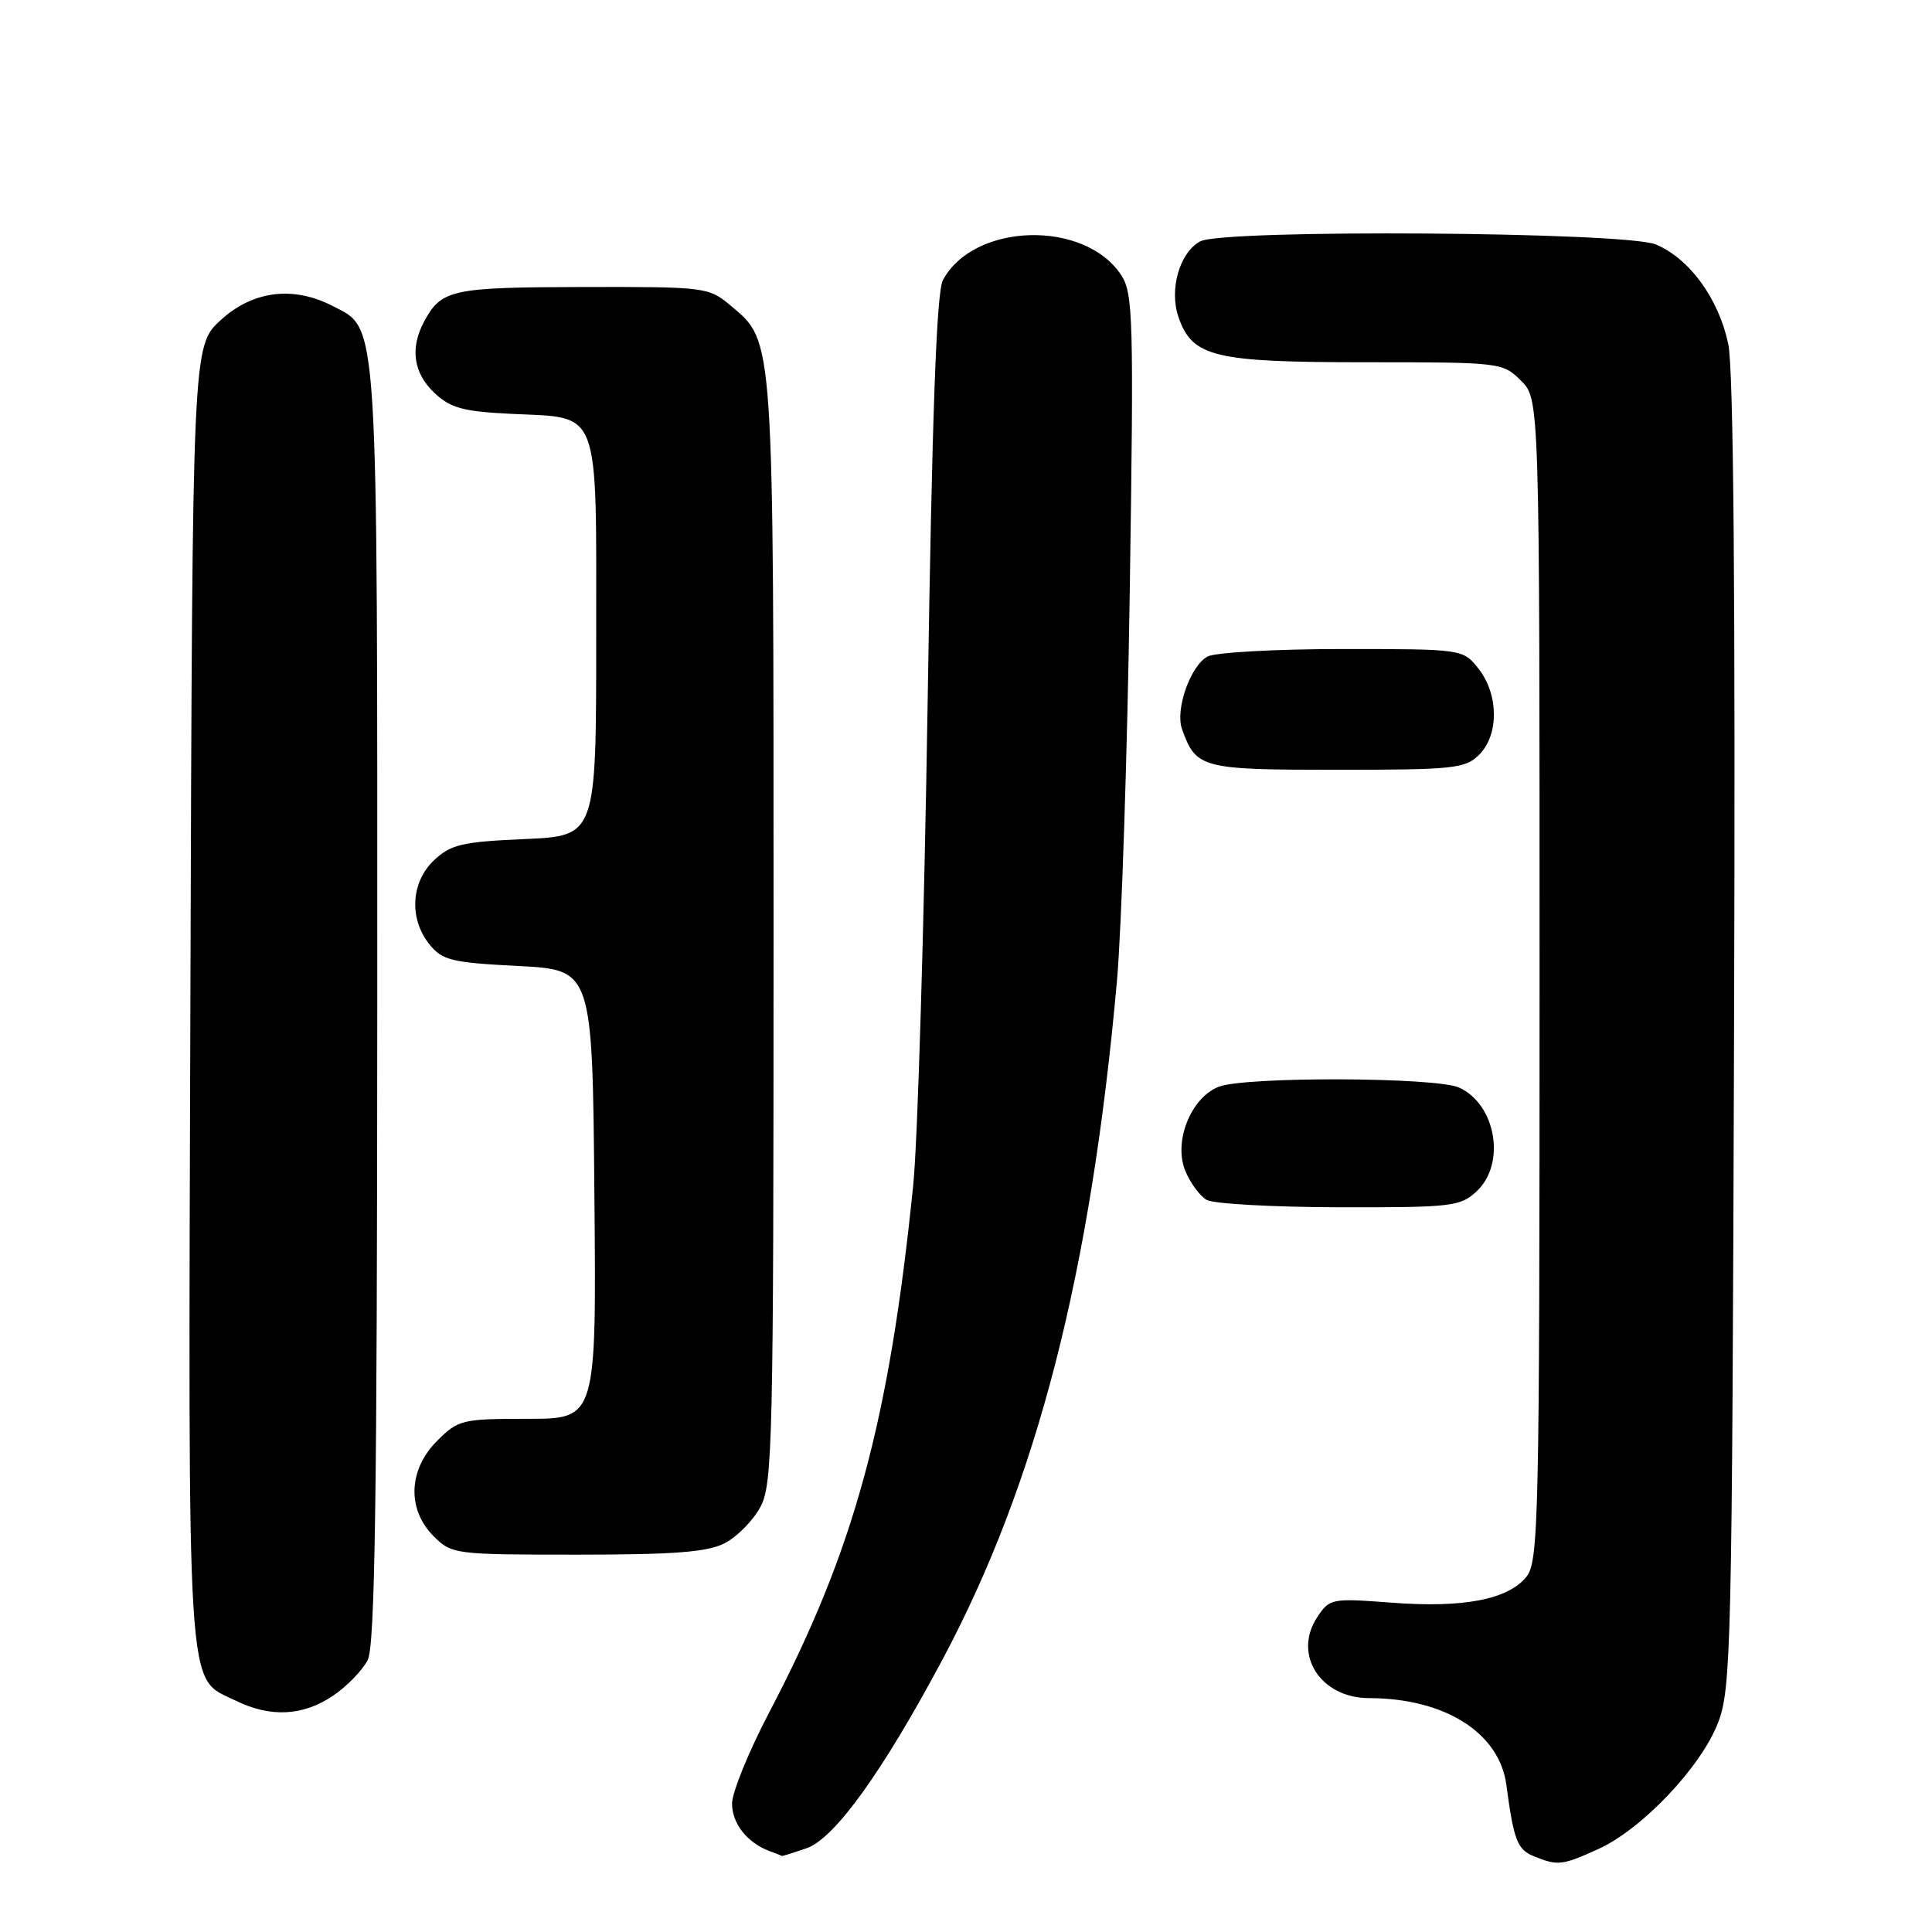 <?xml version="1.0" encoding="UTF-8" standalone="no"?>
<!DOCTYPE svg PUBLIC "-//W3C//DTD SVG 1.1//EN" "http://www.w3.org/Graphics/SVG/1.1/DTD/svg11.dtd" >
<svg xmlns="http://www.w3.org/2000/svg" xmlns:xlink="http://www.w3.org/1999/xlink" version="1.1" viewBox="0 0 256 256">
 <g >
 <path fill="currentColor"
d=" M 211.78 245.01 C 217.56 242.39 225.37 234.16 227.64 228.30 C 229.39 223.78 229.51 218.49 229.77 137.00 C 229.96 78.81 229.71 48.88 229.00 45.55 C 227.70 39.52 223.87 34.26 219.40 32.39 C 215.38 30.71 162.09 30.35 159.04 31.98 C 156.30 33.45 154.89 38.37 156.16 42.03 C 158.00 47.32 160.85 48.00 181.00 48.00 C 198.87 48.00 199.12 48.03 201.55 50.45 C 204.00 52.91 204.00 52.91 204.00 129.84 C 204.00 201.63 203.88 206.92 202.25 208.94 C 199.80 211.96 193.88 213.09 184.36 212.36 C 176.40 211.76 176.18 211.80 174.52 214.32 C 171.29 219.26 174.99 225.00 181.40 225.01 C 191.44 225.02 198.68 229.60 199.60 236.50 C 200.58 243.87 201.05 245.08 203.28 245.98 C 206.43 247.25 207.00 247.18 211.78 245.01 Z  M 106.90 244.89 C 110.60 243.60 116.95 234.77 124.90 219.87 C 137.41 196.41 144.54 168.67 148.00 130.00 C 148.61 123.12 149.38 99.86 149.70 78.29 C 150.24 42.29 150.15 38.87 148.57 36.46 C 143.73 29.08 129.02 29.49 124.94 37.12 C 124.09 38.70 123.51 54.84 122.92 92.92 C 122.46 122.39 121.60 151.22 121.01 157.00 C 117.81 188.50 113.18 205.44 101.93 226.89 C 99.22 232.06 97.00 237.50 97.00 238.99 C 97.00 241.64 99.03 244.20 102.00 245.29 C 102.83 245.59 103.55 245.88 103.60 245.92 C 103.66 245.96 105.14 245.50 106.90 244.89 Z  M 44.09 224.72 C 45.95 223.47 48.03 221.33 48.72 219.97 C 49.69 218.05 49.97 198.63 49.99 133.22 C 50.00 40.89 50.18 43.70 44.13 40.57 C 38.86 37.84 33.51 38.51 29.24 42.42 C 25.50 45.85 25.50 45.85 25.23 131.94 C 24.94 226.88 24.63 222.09 31.20 225.33 C 35.80 227.60 40.12 227.39 44.09 224.72 Z  M 96.03 204.48 C 97.65 203.65 99.76 201.51 100.73 199.73 C 102.38 196.73 102.50 191.40 102.50 123.50 C 102.50 44.04 102.59 45.36 96.86 40.53 C 93.89 38.04 93.58 38.00 77.17 38.03 C 59.76 38.07 58.47 38.35 56.16 42.68 C 54.31 46.17 54.80 49.46 57.56 52.06 C 59.71 54.08 61.37 54.53 67.81 54.84 C 79.66 55.41 79.00 53.66 79.00 84.54 C 79.00 110.76 79.00 110.76 69.53 111.18 C 61.26 111.54 59.75 111.89 57.53 113.97 C 54.44 116.87 54.17 121.75 56.91 125.14 C 58.62 127.25 59.84 127.55 68.66 128.00 C 78.50 128.50 78.50 128.50 78.76 158.25 C 79.03 188.00 79.03 188.00 69.94 188.00 C 61.22 188.00 60.73 188.12 57.92 190.92 C 54.10 194.74 53.91 200.00 57.45 203.55 C 59.86 205.95 60.22 206.00 76.50 206.00 C 89.38 206.00 93.76 205.66 96.03 204.48 Z  M 195.69 157.83 C 199.57 154.18 198.22 146.33 193.34 144.11 C 190.30 142.72 165.10 142.63 161.52 143.99 C 157.80 145.41 155.46 151.28 157.06 155.15 C 157.72 156.75 158.99 158.47 159.88 158.99 C 160.77 159.51 168.67 159.95 177.44 159.97 C 192.44 160.00 193.51 159.87 195.69 157.83 Z  M 196.00 100.00 C 198.63 97.37 198.59 92.03 195.93 88.63 C 193.85 86.00 193.85 86.00 177.86 86.00 C 169.07 86.00 161.03 86.45 160.01 86.99 C 157.74 88.21 155.70 94.00 156.62 96.60 C 158.49 101.82 159.17 102.00 177.15 102.00 C 192.67 102.00 194.16 101.84 196.00 100.00 Z "/>
</g>
</svg>